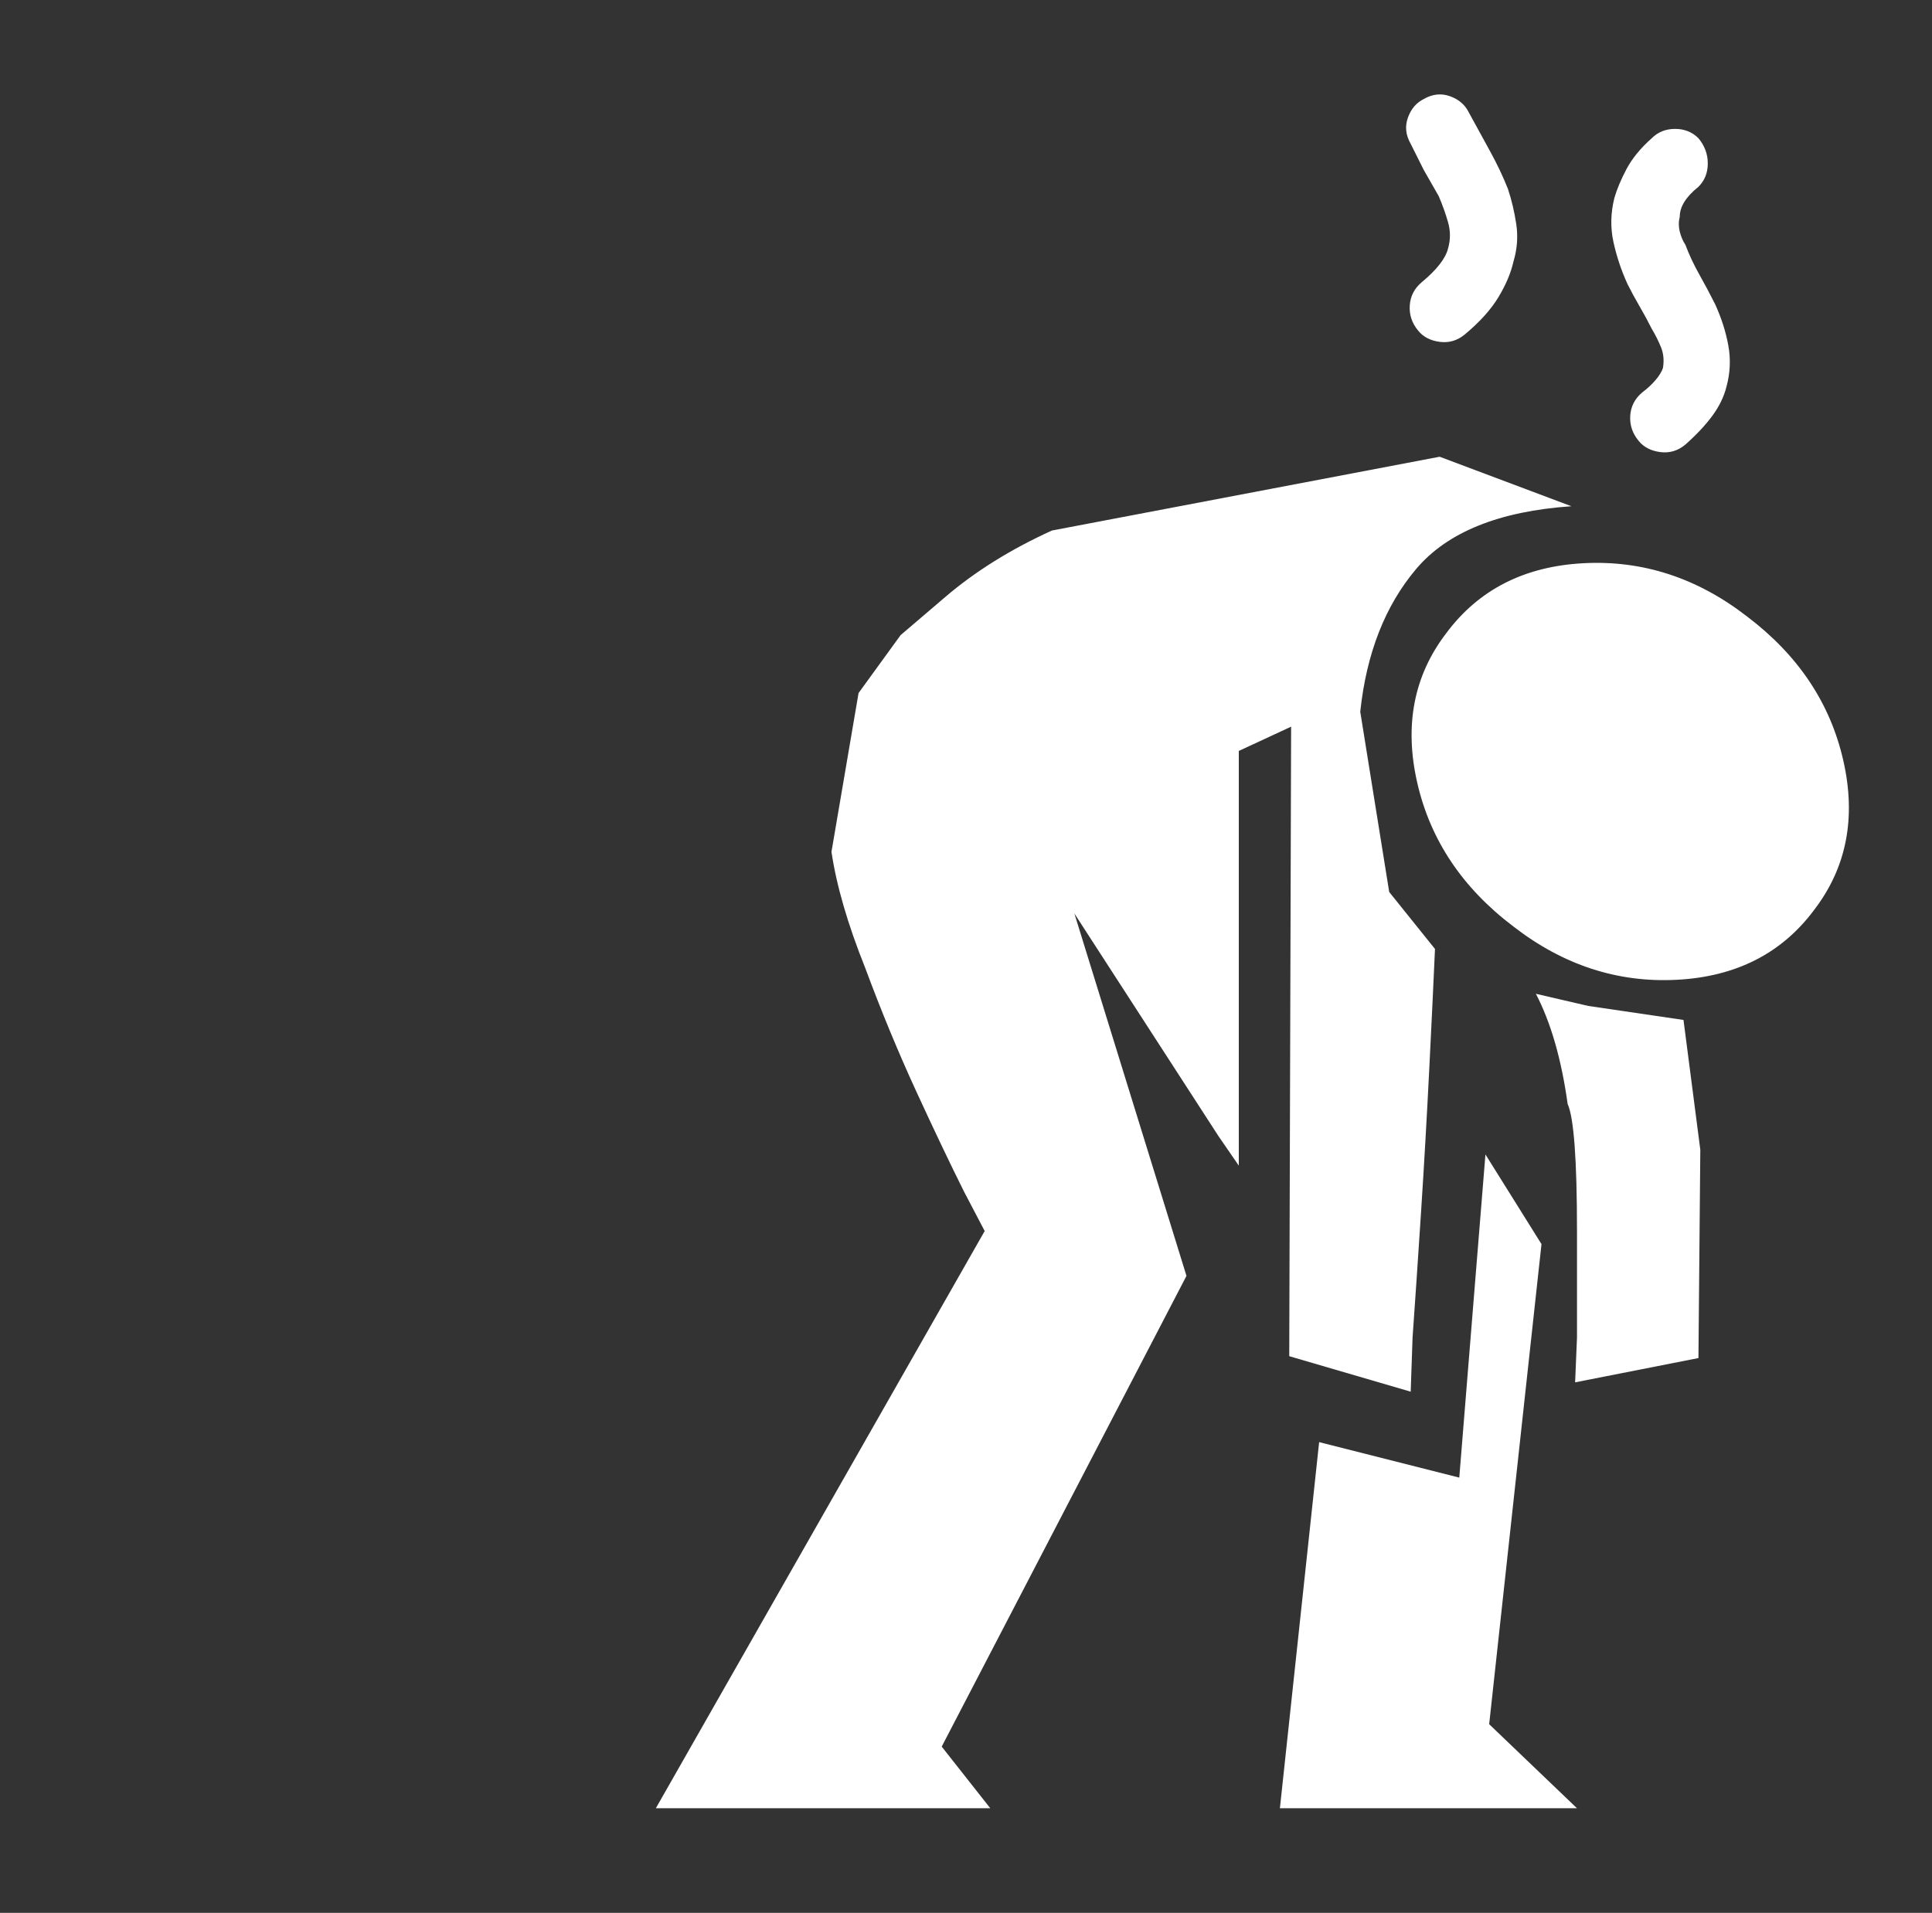 <?xml version="1.0" encoding="UTF-8" standalone="no"?>
<svg
   version="1.1"
   viewBox="-10 0 1034 1024"
   id="svg4"
   sodipodi:docname="exhaustion.svg"
   inkscape:version="1.2.1 (9c6d41e410, 2022-07-14)"
   xmlns:inkscape="http://www.inkscape.org/namespaces/inkscape"
   xmlns:sodipodi="http://sodipodi.sourceforge.net/DTD/sodipodi-0.dtd"
   xmlns="http://www.w3.org/2000/svg"
   xmlns:svg="http://www.w3.org/2000/svg">
  <rect x="-10" y="0" width="1034" height="1024" fill="#333333" stroke="none"/>
  <defs
     id="defs8" />
  <sodipodi:namedview
     id="namedview6"
     pagecolor="#505050"
     bordercolor="#eeeeee"
     borderopacity="1"
     inkscape:showpageshadow="0"
     inkscape:pageopacity="0"
     inkscape:pagecheckerboard="0"
     inkscape:deskcolor="#505050"
     showgrid="false"
     inkscape:zoom="1.0029297"
     inkscape:cx="499.53651"
     inkscape:cy="512"
     inkscape:window-width="2400"
     inkscape:window-height="1261"
     inkscape:window-x="-9"
     inkscape:window-y="-9"
     inkscape:window-maximized="1"
     inkscape:current-layer="svg4" />
  <path
     fill="white"
     d="M 831,271 760.5,244.5 553,284 c -22,10 -41,21.833 -57,35.5 L 472,340 449.5,371 435,456 c 2.667,18 8.667,38.667 18,62 8.667,23.333 17.833,45.5 27.5,66.5 9.667,21 18.167,38.833 25.5,53.5 l 11,21 -176,309 h 179 l -26,-33 131,-252 -60,-194 77,119 11,16 V 402 l 28,-13 -1,337 65,19 1,-29 c 1.333,-18.667 2.833,-40.833 4.5,-66.5 1.667,-25.667 3.167,-51.833 4.5,-78.5 1.333,-26.667 2.333,-47.667 3,-63 L 733.5,477.5 718,381 c 3.333,-31.333 13.333,-56.833 30,-76.5 16.667,-19.667 44.333,-30.833 83,-33.5 z m -46,347 30,48 -28,257 47,45 H 675 l 21,-196 75,19 z M 925,330 c 27.333,20.667 44.5,46.333 51.5,77 7,30.667 1.833,57.333 -15.5,80 -17.333,23.333 -41.833,35.833 -73.5,37.5 -31.667,1.667 -60.833,-7.833 -87.5,-28.5 -27.333,-20.667 -44.5,-46.333 -51.5,-77 -7,-30.667 -1.833,-57.333 15.5,-80 17.333,-23.333 41.833,-35.833 73.5,-37.5 31.667,-1.667 60.833,7.833 87.5,28.5 z m -113,202 28,6.5 51,7.5 9,69.5 -1,111.5 -66,13 1,-24 v -57 c 0,-38 -1.667,-60.667 -5,-68 -3.333,-24 -9,-43.667 -17,-59 z M 874,74 c 3.333,-3.333 7.5,-5 12.5,-5 5,0 9.167,1.667 12.5,5 3.333,4 5,8.5 5,13.5 0,5 -1.667,9.167 -5,12.5 -3.333,2.667 -5.833,5.333 -7.5,8 -1.667,2.667 -2.5,5.333 -2.5,8 -0.667,2.667 -0.667,5.333 0,8 0.667,2.667 1.667,5 3,7 2,5.333 4.5,10.667 7.5,16 3,5.333 5.833,10.667 8.5,16 3.333,7.333 5.667,14.667 7,22 1.333,7.333 1,14.667 -1,22 -1.333,5.333 -3.833,10.5 -7.5,15.5 -3.667,5 -8.5,10.167 -14.5,15.5 -4,3.333 -8.5,4.667 -13.5,4 -5,-0.667 -8.833,-2.667 -11.5,-6 -3.333,-4 -4.833,-8.5 -4.5,-13.5 0.333,-5 2.5,-9.167 6.5,-12.5 2.667,-2 5,-4.167 7,-6.5 2,-2.333 3.333,-4.5 4,-6.5 0.667,-4 0.333,-7.667 -1,-11 -1.333,-3.333 -3,-6.667 -5,-10 -2,-4 -4.167,-8 -6.5,-12 -2.333,-4 -4.5,-8 -6.5,-12 -3.333,-7.333 -5.833,-14.833 -7.5,-22.5 -1.667,-7.667 -1.5,-15.5 0.5,-23.5 1.333,-4.667 3.5,-9.833 6.5,-15.5 3,-5.667 7.5,-11.167 13.5,-16.5 z m -129,3 c -2.667,-4.667 -3.167,-9.333 -1.5,-14 1.667,-4.667 4.5,-8 8.5,-10 4.667,-2.667 9.333,-3.167 14,-1.5 4.667,1.667 8,4.5 10,8.5 4,7.333 7.833,14.333 11.5,21 3.667,6.667 6.833,13.333 9.5,20 2,6 3.5,12.333 4.5,19 1,6.667 0.5,13.333 -1.5,20 -1.333,6 -4,12.333 -8,19 -4,6.667 -10,13.333 -18,20 -4,3.333 -8.5,4.667 -13.5,4 -5,-0.667 -8.833,-2.667 -11.5,-6 -3.333,-4 -4.833,-8.5 -4.5,-13.5 0.333,-5 2.5,-9.167 6.5,-12.5 4,-3.333 7.167,-6.5 9.5,-9.5 2.333,-3 3.833,-5.833 4.5,-8.5 1.333,-4.667 1.333,-9.333 0,-14 -1.333,-4.667 -3,-9.333 -5,-14 l -8,-14 z"
     id="path2"
     sodipodi:nodetypes="cccsccccsccccccccccccccsscccsccccccccccscscscsccccccccscccscscscscscscscscscscscscscsccscscscscssscssscsccc" />
</svg>
